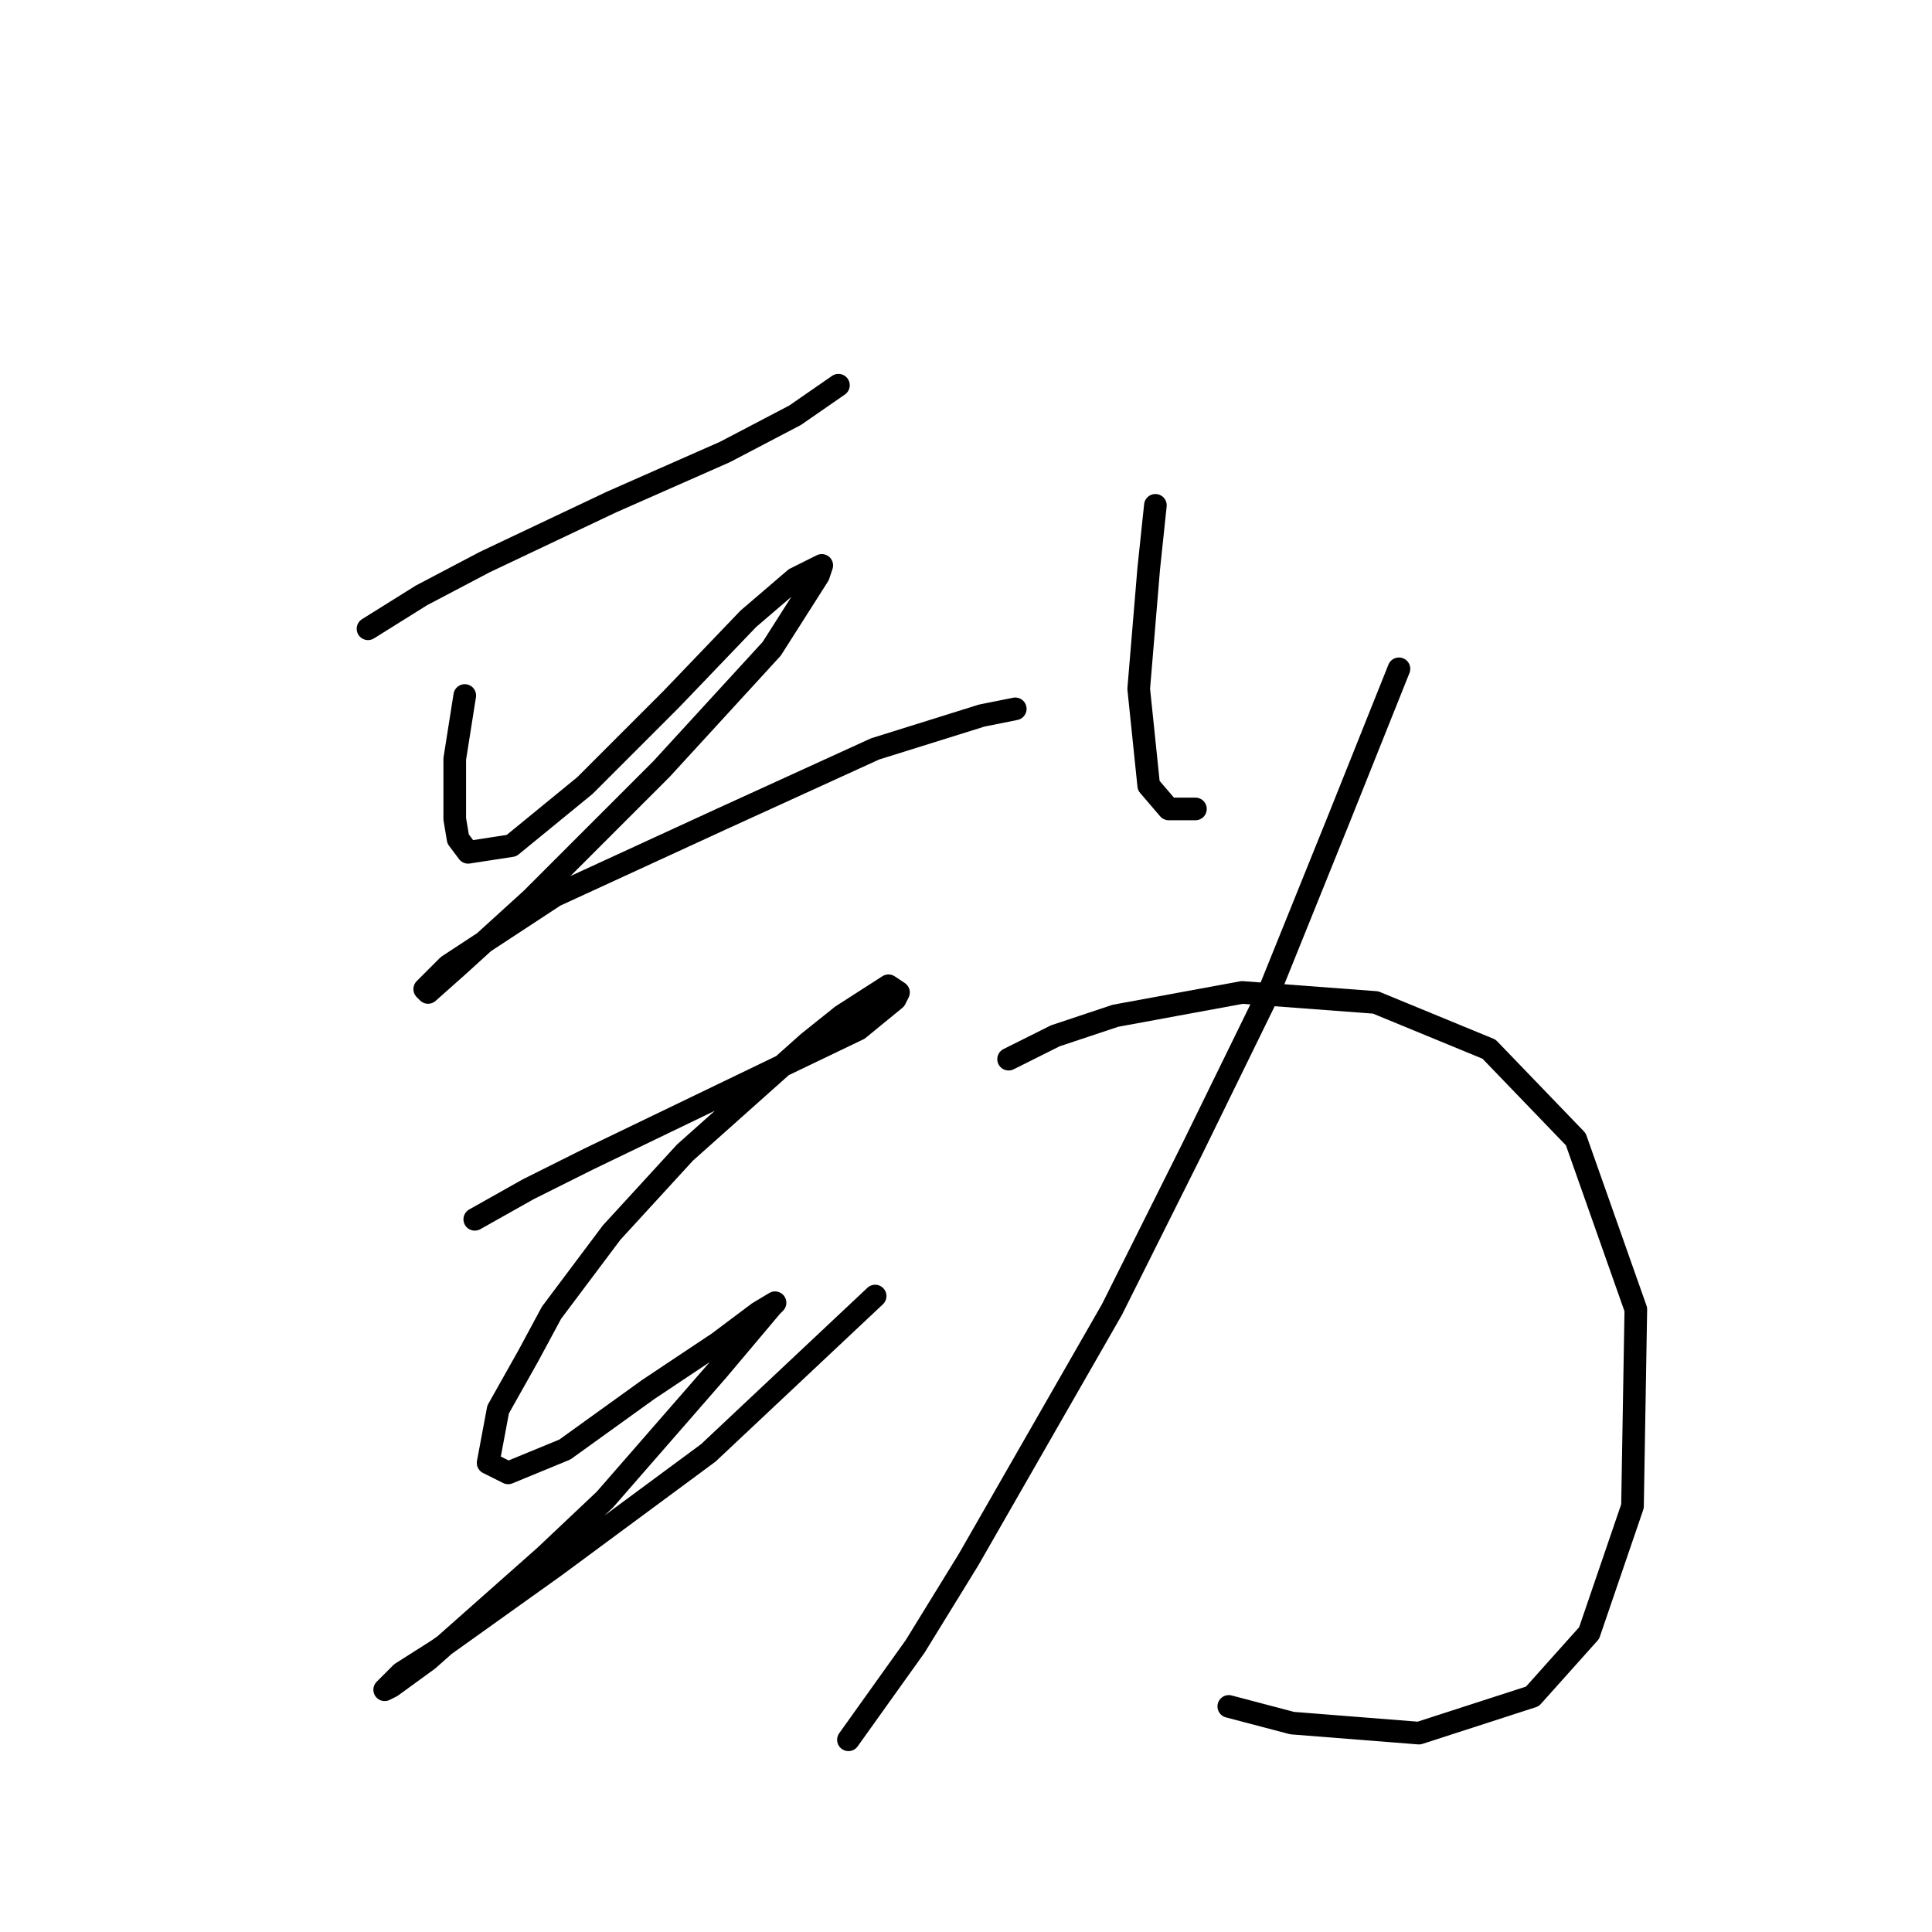 <?xml version="1.0" standalone="no"?>
    <svg width="256" height="256" xmlns="http://www.w3.org/2000/svg" version="1.1">
    <polyline stroke="black" stroke-width="3" stroke-linecap="round" fill="transparent" stroke-linejoin="round" points="48.763 83.316 55.836 78.896 64.236 74.475 81.035 66.517 96.066 59.886 105.35 55.023 111.097 51.044 111.097 51.044 " />
        <polyline stroke="black" stroke-width="3" stroke-linecap="round" fill="transparent" stroke-linejoin="round" points="61.583 92.158 60.257 100.558 60.257 104.979 60.257 108.515 60.699 111.168 62.026 112.936 67.773 112.052 77.499 104.094 88.993 92.6 99.161 81.99 105.35 76.685 108.887 74.917 108.445 76.243 102.255 85.969 87.667 101.884 70.425 119.125 60.699 127.967 56.72 131.504 56.278 131.062 59.373 127.967 73.52 118.683 95.624 108.515 115.96 99.232 130.107 94.811 134.528 93.926 134.528 93.926 " />
        <polyline stroke="black" stroke-width="3" stroke-linecap="round" fill="transparent" stroke-linejoin="round" points="62.91 161.566 69.983 157.587 77.941 153.608 102.697 141.672 113.75 136.367 118.613 132.388 119.055 131.504 117.728 130.62 111.539 134.598 107.118 138.135 90.761 152.724 81.035 163.334 73.078 173.944 69.983 179.691 66.004 186.765 64.678 193.838 67.331 195.164 74.846 192.07 85.898 184.112 95.182 177.923 100.487 173.944 102.697 172.618 102.255 173.06 95.182 181.46 80.151 198.701 72.194 206.216 56.72 219.921 51.858 223.458 50.973 223.9 53.184 221.689 58.047 218.595 73.52 207.543 93.856 192.512 115.96 171.734 115.96 171.734 " />
        <polyline stroke="black" stroke-width="3" stroke-linecap="round" fill="transparent" stroke-linejoin="round" points="153.095 66.959 152.211 75.359 150.885 91.274 152.211 104.094 154.864 107.189 158.4 107.189 158.4 107.189 " />
        <polyline stroke="black" stroke-width="3" stroke-linecap="round" fill="transparent" stroke-linejoin="round" points="185.368 88.621 177.41 108.515 168.126 131.504 157.958 152.282 147.348 173.502 128.338 206.658 121.265 218.153 112.423 230.531 112.423 230.531 " />
        <polyline stroke="black" stroke-width="3" stroke-linecap="round" fill="transparent" stroke-linejoin="round" points="133.644 140.346 139.833 137.251 147.79 134.598 164.59 131.504 182.273 132.83 197.304 139.019 208.798 150.956 216.756 173.502 216.314 199.585 210.567 216.384 203.051 224.784 188.02 229.647 171.221 228.321 162.821 226.11 162.821 226.11 " />
        </svg>